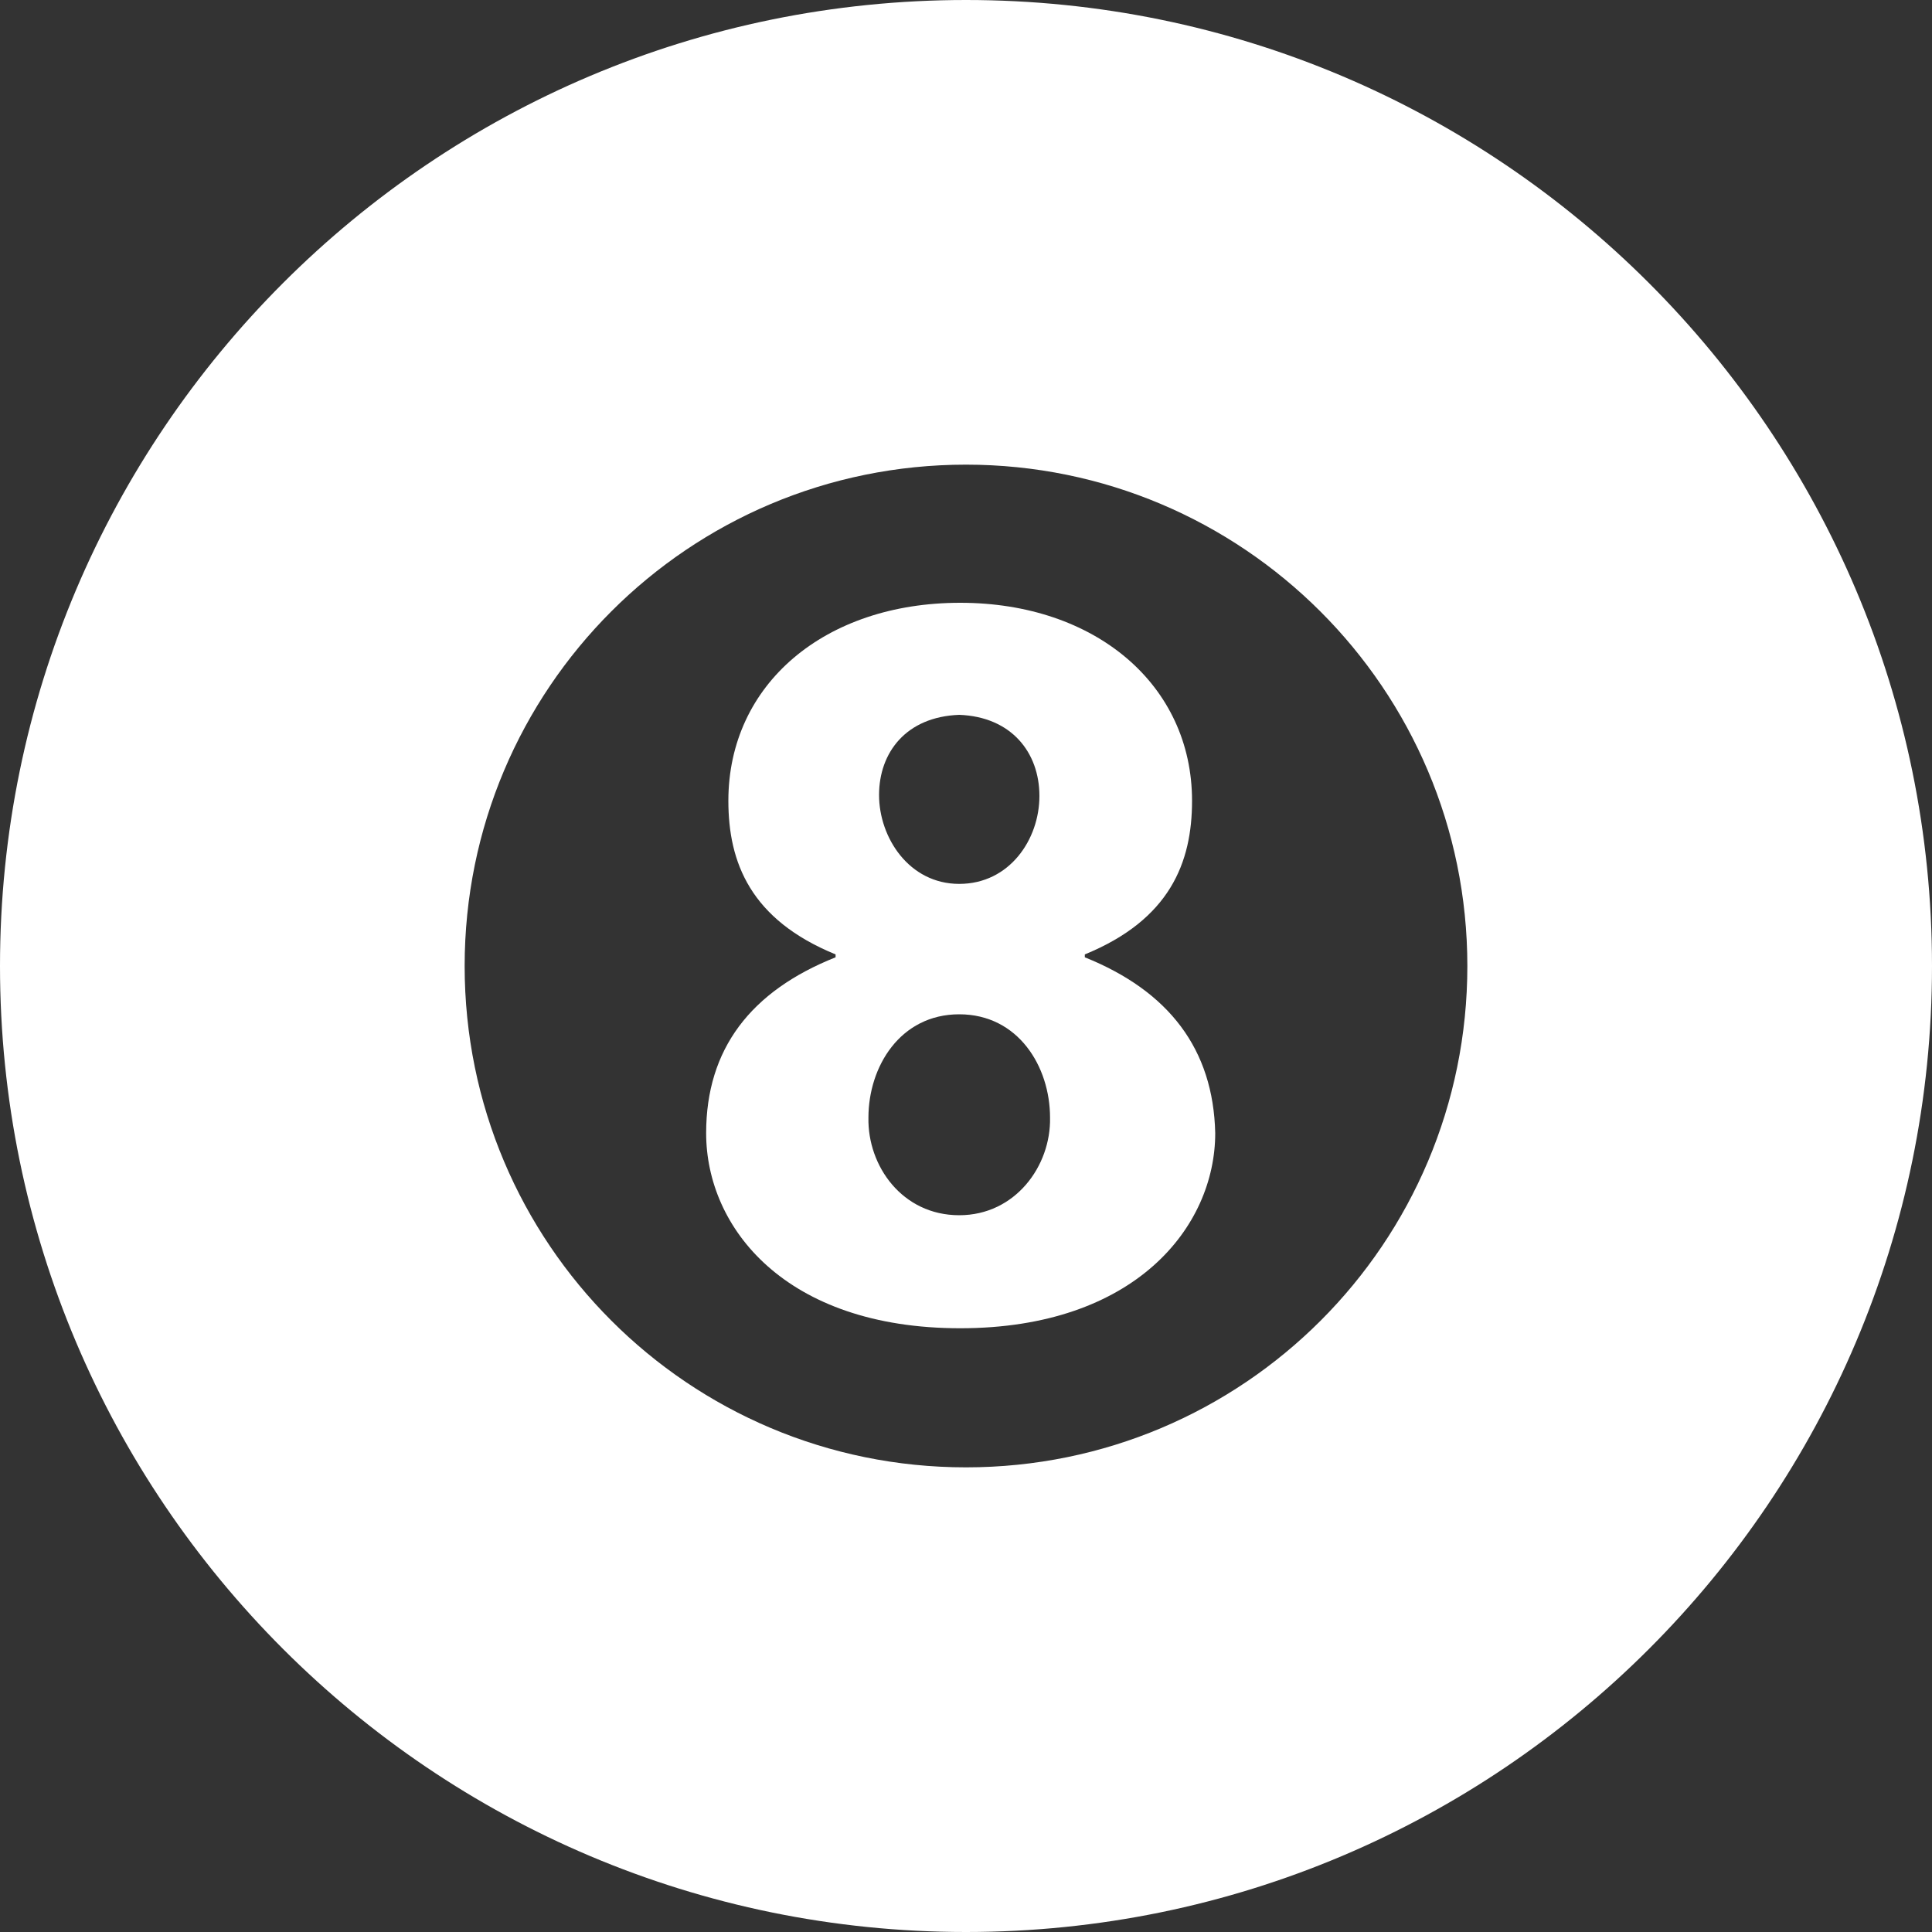 <?xml version="1.0" encoding="utf-8"?>
<!-- Generator: Adobe Illustrator 21.0.0, SVG Export Plug-In . SVG Version: 6.00 Build 0)  -->
<svg version="1.1" id="Layer_1" xmlns="http://www.w3.org/2000/svg" xmlns:xlink="http://www.w3.org/1999/xlink" x="0px" y="0px"
	 viewBox="0 0 200 200" style="enable-background:new 0 0 200 200;" xml:space="preserve">
<rect x="0" y="0" width="200" height="200" fill="#333333" stroke="none"/>
<style type="text/css">
	.st0{fill:#FFFFFF;}
</style>
<title>pool-table-black</title>
<path class="st0" d="M100,0C44.8,0,0,44.8,0,100s44.8,100,100,100s100-44.8,100-100S155.2,0,100,0z M100,151.9
	c-28.7,0-51.9-23.2-51.9-51.9c0-28.7,23.2-51.9,51.9-51.9c28.6,0,51.9,23.2,51.9,51.9C151.9,128.7,128.7,151.9,100,151.9
	C100,151.9,100,151.9,100,151.9z"/>
<path class="st0" d="M112.3,99.1v-0.3c8.8-3.6,11.1-9.5,11.1-15.9c0-12-10-20.5-24-20.5s-24,8.4-24,20.5c0,6.4,2.3,12.3,11.1,15.9
	v0.3c-8.8,3.5-13.4,9.5-13.4,18.2c0,9.8,8.2,20.2,26.3,20.2s26.4-10.5,26.4-20.2C125.6,108.6,121,102.6,112.3,99.1z M99.3,74
	c5.4,0.2,8.3,3.9,8.3,8.4s-3.1,9.1-8.3,9.1S91,86.7,91,82.3S93.8,74.2,99.3,74z M99.3,125.8c-5.9,0-9.5-5.1-9.4-10.1
	c0-5.3,3.3-10.7,9.4-10.7s9.4,5.4,9.4,10.7C108.8,120.7,105.1,125.8,99.3,125.8L99.3,125.8z"/>
</svg>
